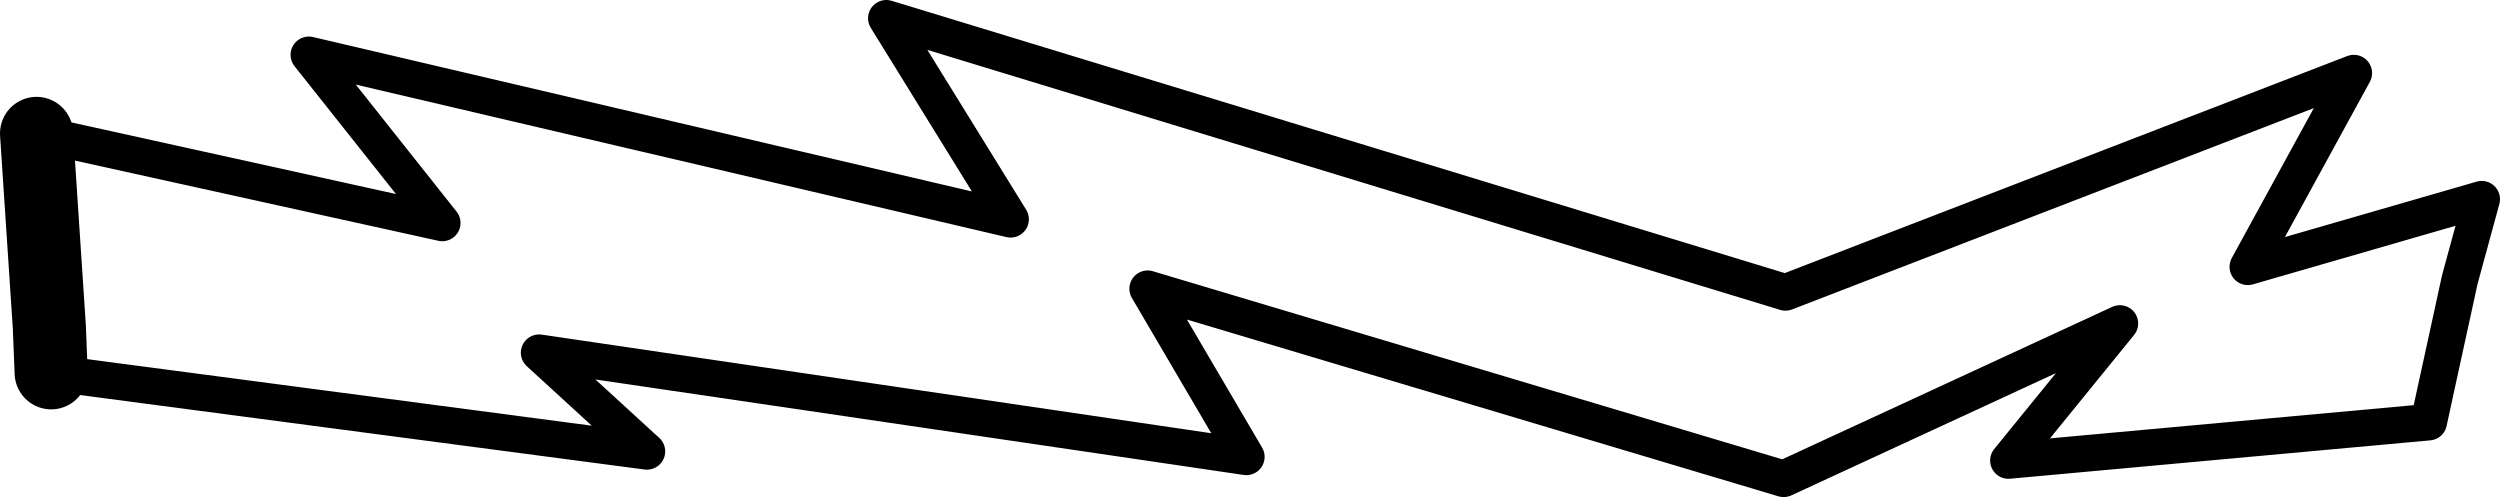<?xml version="1.0" encoding="UTF-8" standalone="no"?>
<svg xmlns:xlink="http://www.w3.org/1999/xlink" height="13.6px" width="68.4px" xmlns="http://www.w3.org/2000/svg">
  <g transform="matrix(1.0, 0.0, 0.0, 1.0, -183.15, -220.75)">
    <path d="M184.15 224.4 L195.25 226.85 191.6 222.25 210.8 226.75 207.4 221.25 232.0 228.75 247.55 222.75 244.65 228.05 251.05 226.2 250.45 228.4 249.85 231.15 249.6 232.3 238.1 233.35 241.15 229.6 231.95 233.85 214.55 228.65 217.25 233.25 197.9 230.4 200.85 233.1 184.55 230.95" fill="none" stroke="#000000" stroke-linecap="round" stroke-linejoin="round" stroke-width="1.0"/>
    <path d="M184.55 230.95 L184.5 229.7 184.15 224.4" fill="none" stroke="#000000" stroke-linecap="round" stroke-linejoin="round" stroke-width="2.0"/>
  </g>
</svg>
